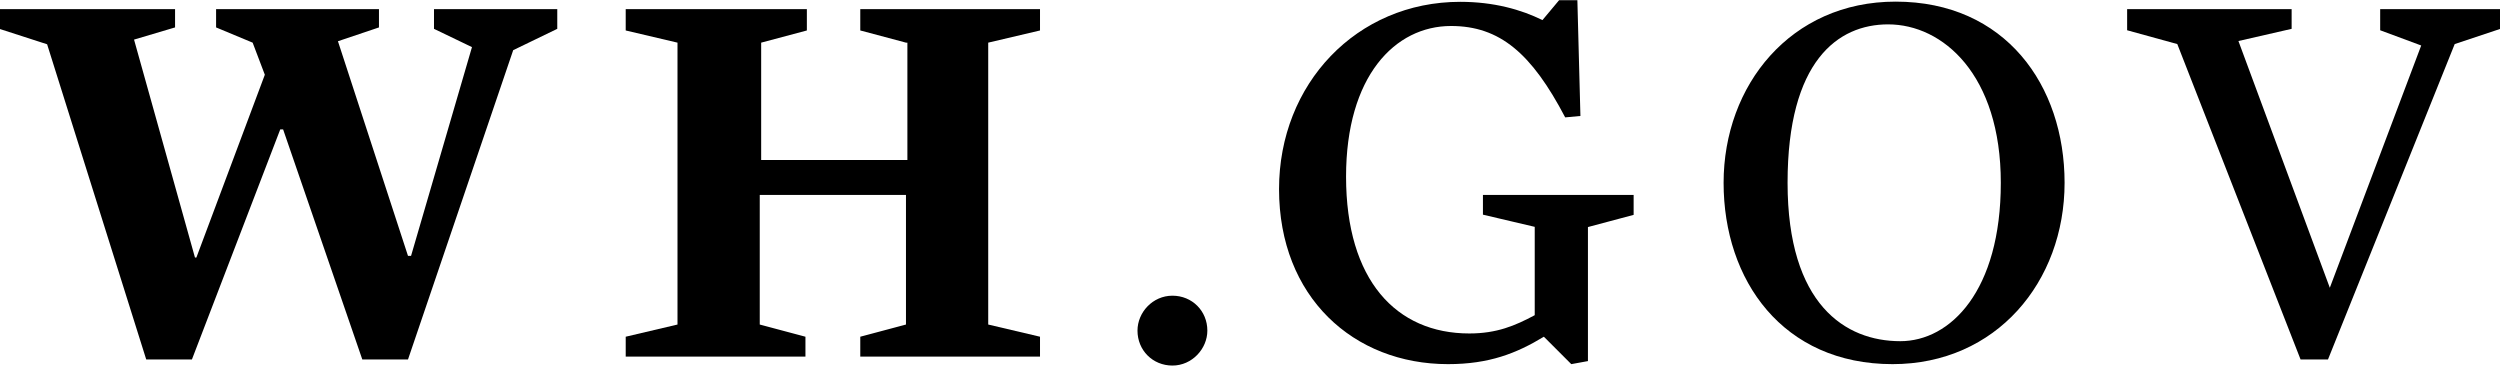 <?xml version="1.0" encoding="UTF-8"?>
<svg xmlns="http://www.w3.org/2000/svg" viewBox="0 0 1231 180">
  <path d="M200.9,126h1.5l30-102.8l-18.7-9V4.5h60.7v9.7l-21.7,10.5L200.9,177h-22.5l-39-113.3H138L94.5,177H72L23.2,21.8L0,14.3   V4.5h86.2v9l-20.2,6l30,107.3h0.7l33.7-90l-6-15.8l-18-7.5v-9h80.2v9l-20.2,6.8L200.9,126z"></path>
  <path d="M446.1,21l-22.5-6V4.5h88.5V15l-25.5,6v138.8l25.5,6v9.8h-88.5v-9.8l22.5-6V96h-72v63.8l22.5,6v9.8h-88.5v-9.8l25.5-6V21   l-25.5-6V4.5h89.2V15l-22.5,6v57.8h72V21H446.1z"></path>
  <path d="M577.3,180c-9.7,0-17.2-7.5-17.2-17.2c0-9,7.5-17.2,17.2-17.2c9.7,0,17.2,7.5,17.2,17.2C594.5,171.7,587,180,577.3,180z"></path>
  <path d="M770.7,57.8c-16.5-31.5-32.2-45-56.2-45c-27.7,0-51.7,24.8-51.7,74.2c0,51,24.7,77.2,60.7,77.2c13.5,0,22.5-3.8,32.2-9   v-43.5l-25.5-6V96h74.2v9.8l-22.5,6v66l-8.2,1.5l-13.5-13.5c-13.5,8.2-27,13.5-47.2,13.5c-46.5,0-83.2-33-83.2-86.2   c0-51.8,38.2-92.2,89.2-92.2c16.5,0,30,3.8,40.5,9l8.2-9.8h9l1.5,57L770.7,57.8z"></path>
  <path d="M931.9,179.3c-54,0-83.2-41.2-83.2-89.3c0-48,33-89.2,84.7-89.2c54,0,83.2,41.2,83.2,89.2   C1016.6,138.8,982.9,179.3,931.9,179.3z M929.7,12c-24.7,0-49.5,18-49.5,78c0,60,28.5,78,55.5,78c24.7,0,49.5-24.8,49.5-78   C985.2,36.8,956.7,12,929.7,12z"></path>
  <path d="M1146.3,177h-13.5l-60.7-155.3l-24.7-6.8V4.5h81v9.7l-26.2,6l45,121.5l45-119.3l-20.2-7.5V4.5h59.2v9.7l-22.5,7.5   L1146.3,177z"></path>
</svg>
